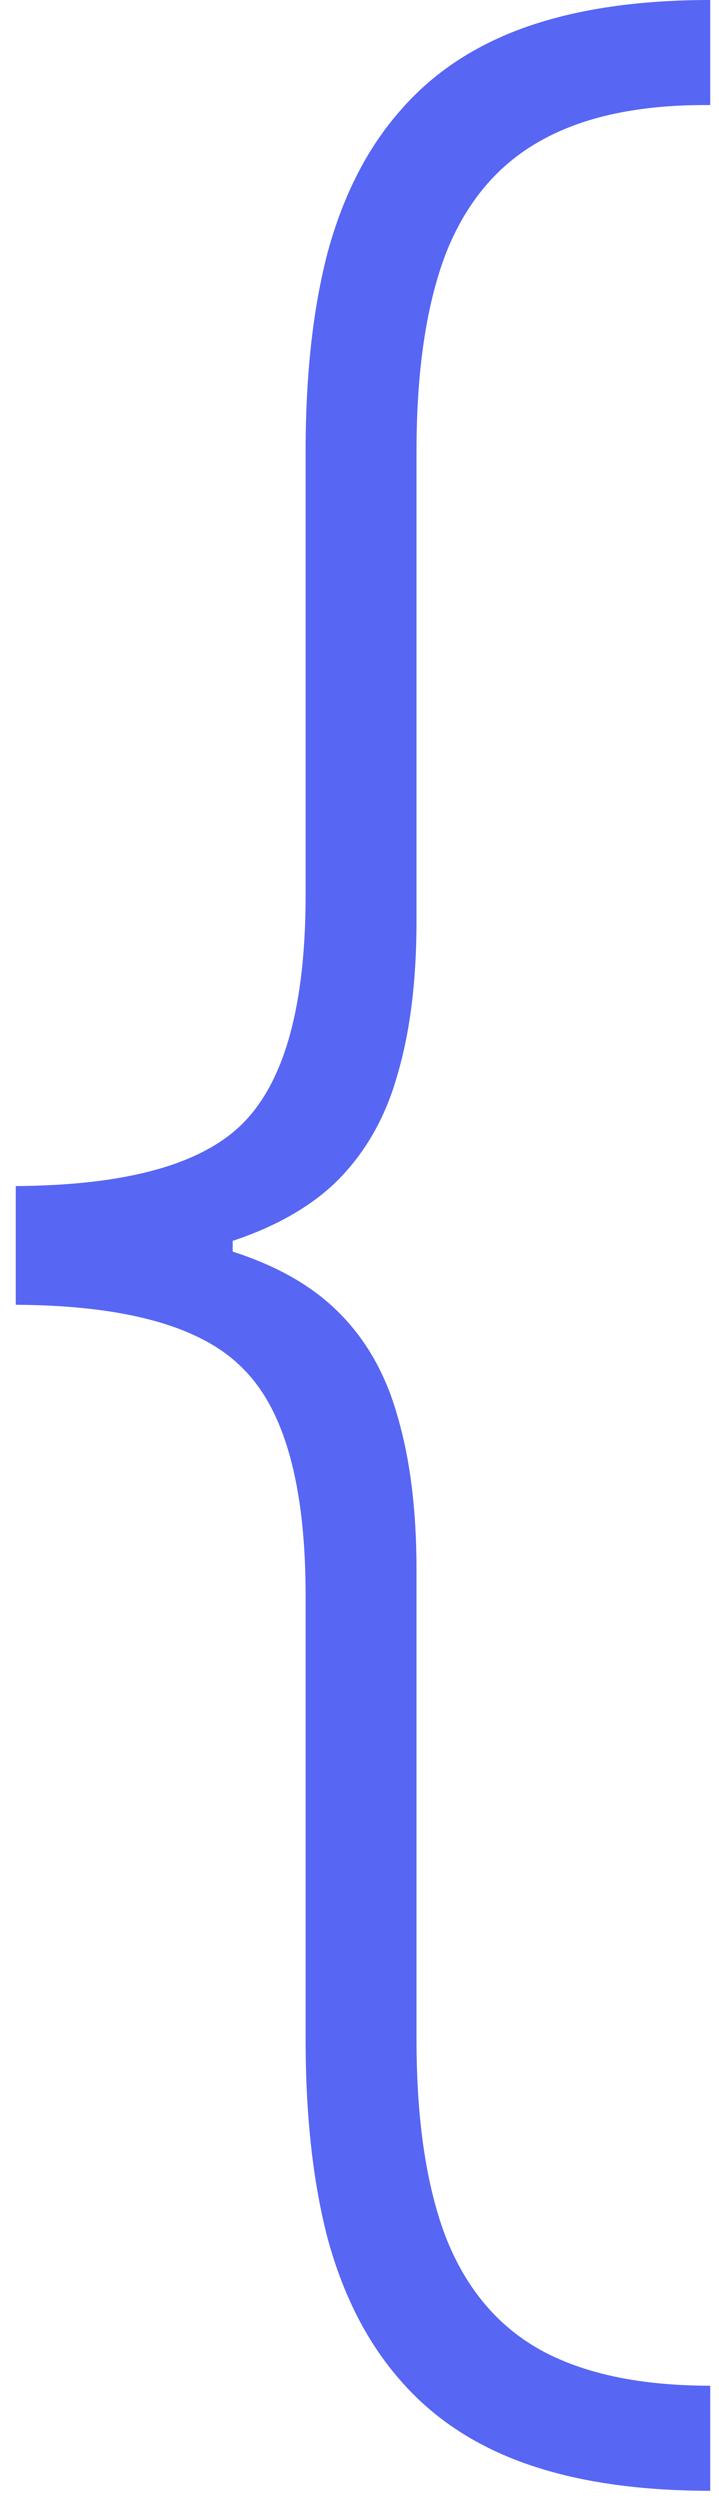<svg width="21" height="73" viewBox="0 0 21 73" fill="none" xmlns="http://www.w3.org/2000/svg">
<path d="M0.46 37.017V34.631C3.699 34.612 5.915 33.996 7.108 32.784C8.32 31.553 8.926 29.337 8.926 26.136V13.182C8.926 10.928 9.144 8.977 9.58 7.33C10.034 5.682 10.735 4.318 11.682 3.239C12.629 2.14 13.851 1.326 15.347 0.795C16.843 0.265 18.642 0 20.744 0V3.068C18.699 3.049 17.042 3.4 15.773 4.119C14.523 4.82 13.604 5.919 13.017 7.415C12.449 8.911 12.165 10.833 12.165 13.182V26.903C12.165 28.646 11.976 30.151 11.597 31.421C11.237 32.689 10.621 33.74 9.75 34.574C8.879 35.388 7.686 36.004 6.171 36.42C4.656 36.818 2.752 37.017 0.46 37.017ZM20.744 72.727C18.642 72.727 16.843 72.462 15.347 71.932C13.851 71.401 12.629 70.587 11.682 69.489C10.735 68.409 10.034 67.046 9.58 65.398C9.144 63.75 8.926 61.799 8.926 59.545V46.591C8.926 43.39 8.32 41.184 7.108 39.972C5.915 38.74 3.699 38.115 0.46 38.097V35.71C2.752 35.729 4.656 35.947 6.171 36.364C7.686 36.761 8.879 37.367 9.75 38.182C10.621 38.996 11.237 40.038 11.597 41.307C11.976 42.576 12.165 44.081 12.165 45.824V59.545C12.165 61.894 12.449 63.816 13.017 65.312C13.604 66.809 14.523 67.907 15.773 68.608C17.042 69.309 18.699 69.659 20.744 69.659V72.727ZM0.46 38.097V34.631H6.796V38.097H0.46Z" fill="#5766F3"/>
</svg>
